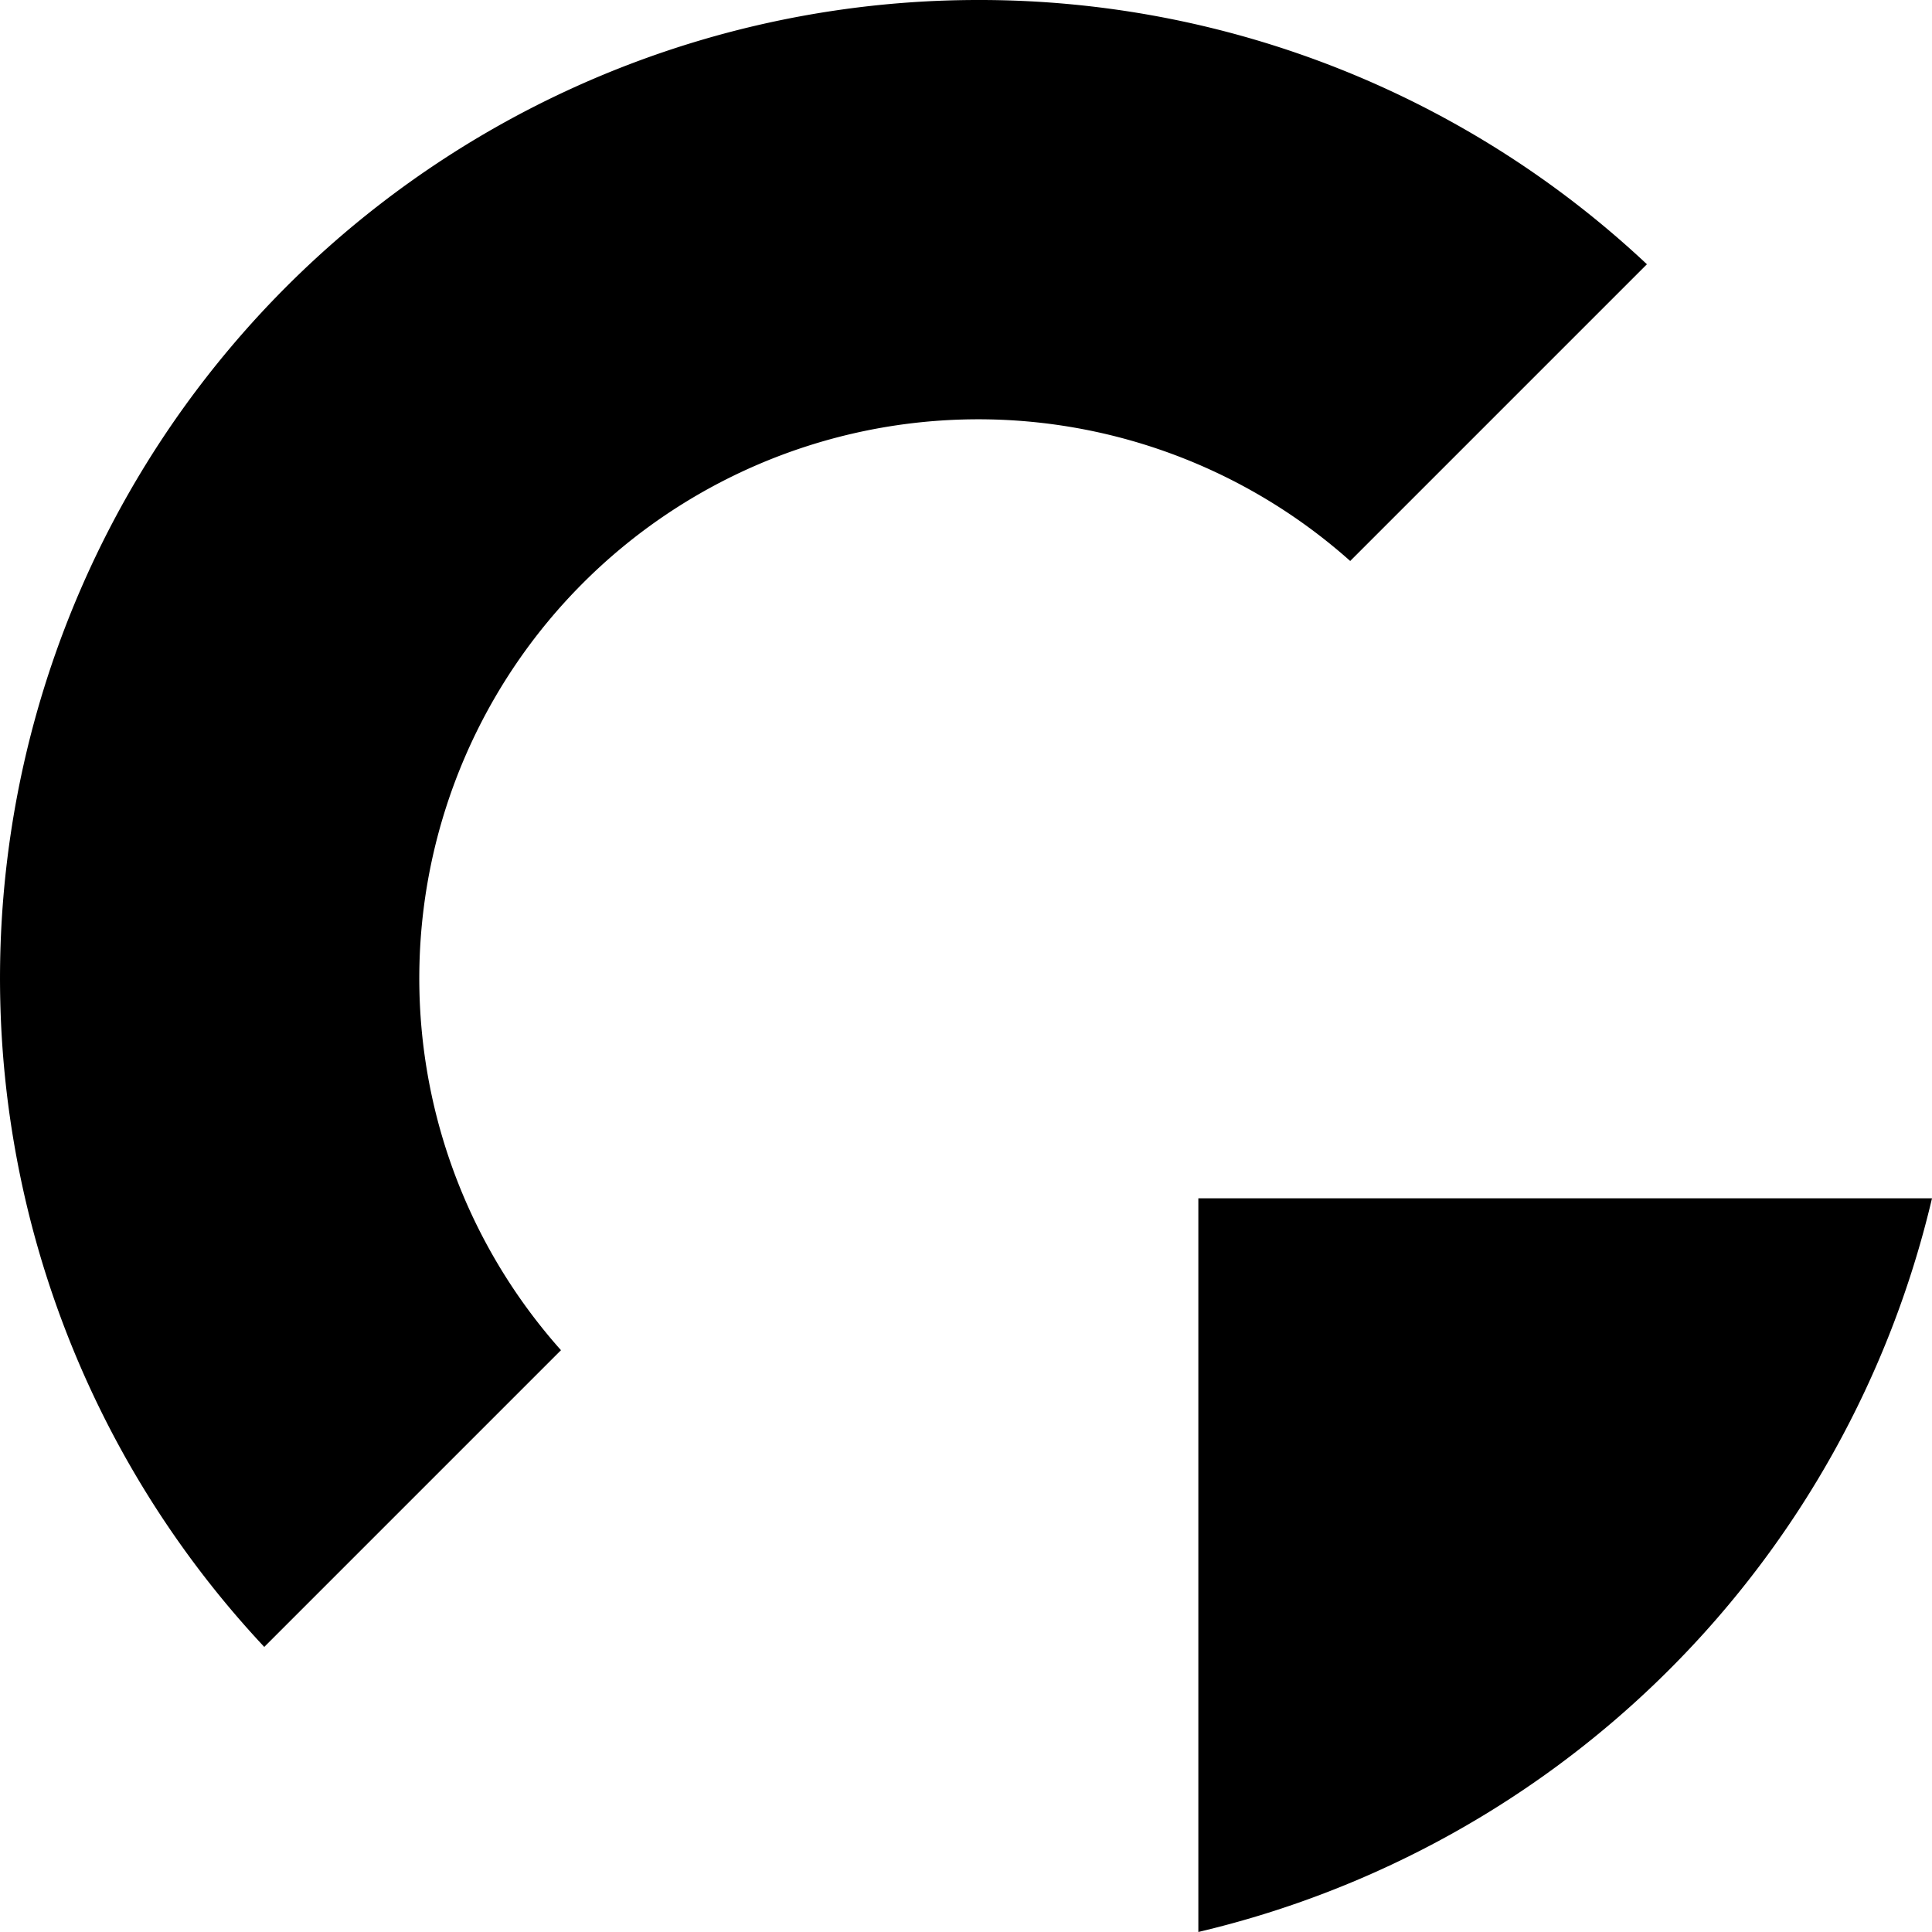 <svg xmlns="http://www.w3.org/2000/svg" width="61.719" height="61.718" viewBox="0 0 61.719 61.718">
  <g id="logo-menu-white" transform="translate(-7071.167 -2463.667)">
    <g id="Group_1521" data-name="Group 1521" transform="translate(7109.448 2501.948)">
      <path id="Path_3151" data-name="Path 3151" d="M630.313,499.876a31.5,31.5,0,0,1-23.437,23.437V499.876Z" transform="translate(-606.875 -499.876)" fill-rule="evenodd"/>
    </g>
    <g id="Group_1522" data-name="Group 1522" transform="translate(7071.167 2463.667)">
      <path id="Path_3152" data-name="Path 3152" d="M546.25,408a31.14,31.14,0,0,1,21.362,8.442l-9.479,9.479a17.857,17.857,0,0,0-25.212,25.212l-9.479,9.479A31.25,31.25,0,0,1,546.25,408Z" transform="translate(-515 -408)"/>
    </g>
  </g>
</svg>
